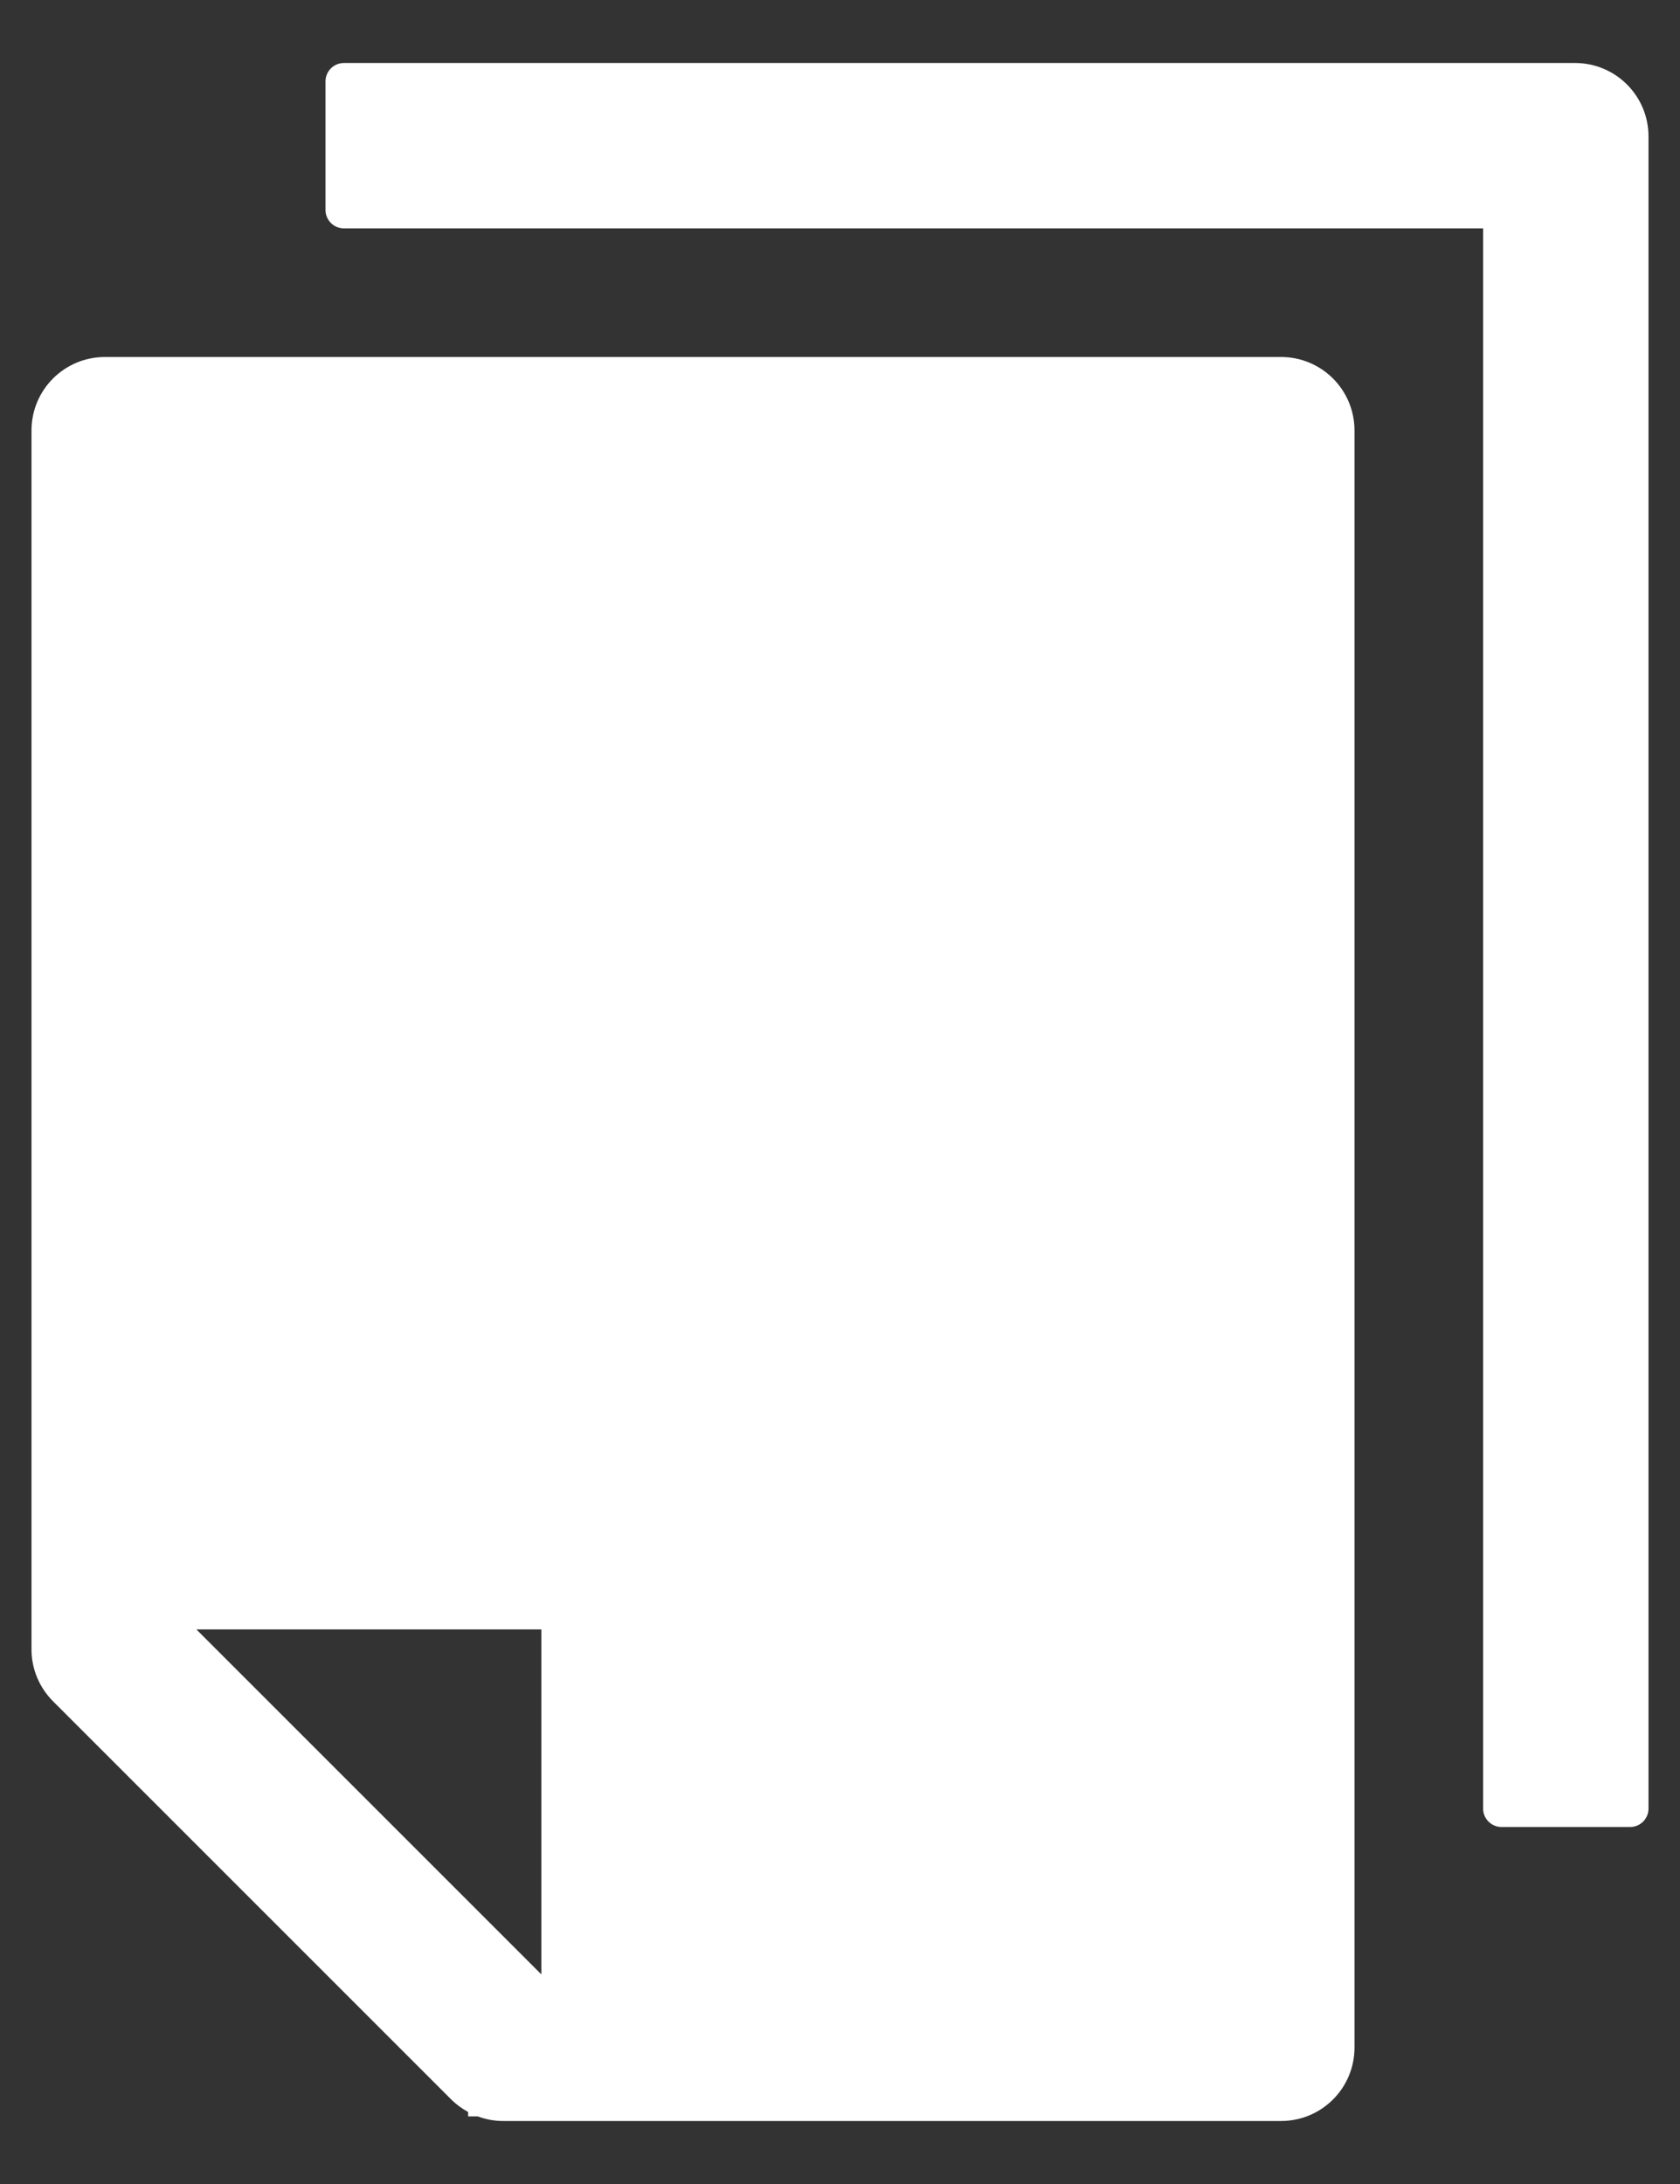 <svg width="20" height="26" viewBox="0 0 20 26" fill="none" xmlns="http://www.w3.org/2000/svg">
<rect x="0" y="0" width="20" height="26" fill="#333333" stroke="none"/>
<path d="M18.75 0.75H4.094C3.973 0.75 3.875 0.848 3.875 0.969V2.5C3.875 2.62 3.973 2.719 4.094 2.719H17.656V21.531C17.656 21.652 17.755 21.75 17.875 21.75H19.406C19.527 21.75 19.625 21.652 19.625 21.531V1.625C19.625 1.141 19.234 0.75 18.75 0.75ZM15.25 4.25H1.25C0.766 4.25 0.375 4.641 0.375 5.125V19.636C0.375 19.869 0.468 20.09 0.632 20.254L5.371 24.993C5.431 25.053 5.499 25.102 5.573 25.143V25.195H5.688C5.784 25.231 5.885 25.25 5.989 25.25H15.25C15.734 25.25 16.125 24.859 16.125 24.375V5.125C16.125 4.641 15.734 4.25 15.25 4.25ZM6.445 23.5H6.44L2.344 19.404V19.398H6.445V23.5Z" fill="white"/>
</svg>
